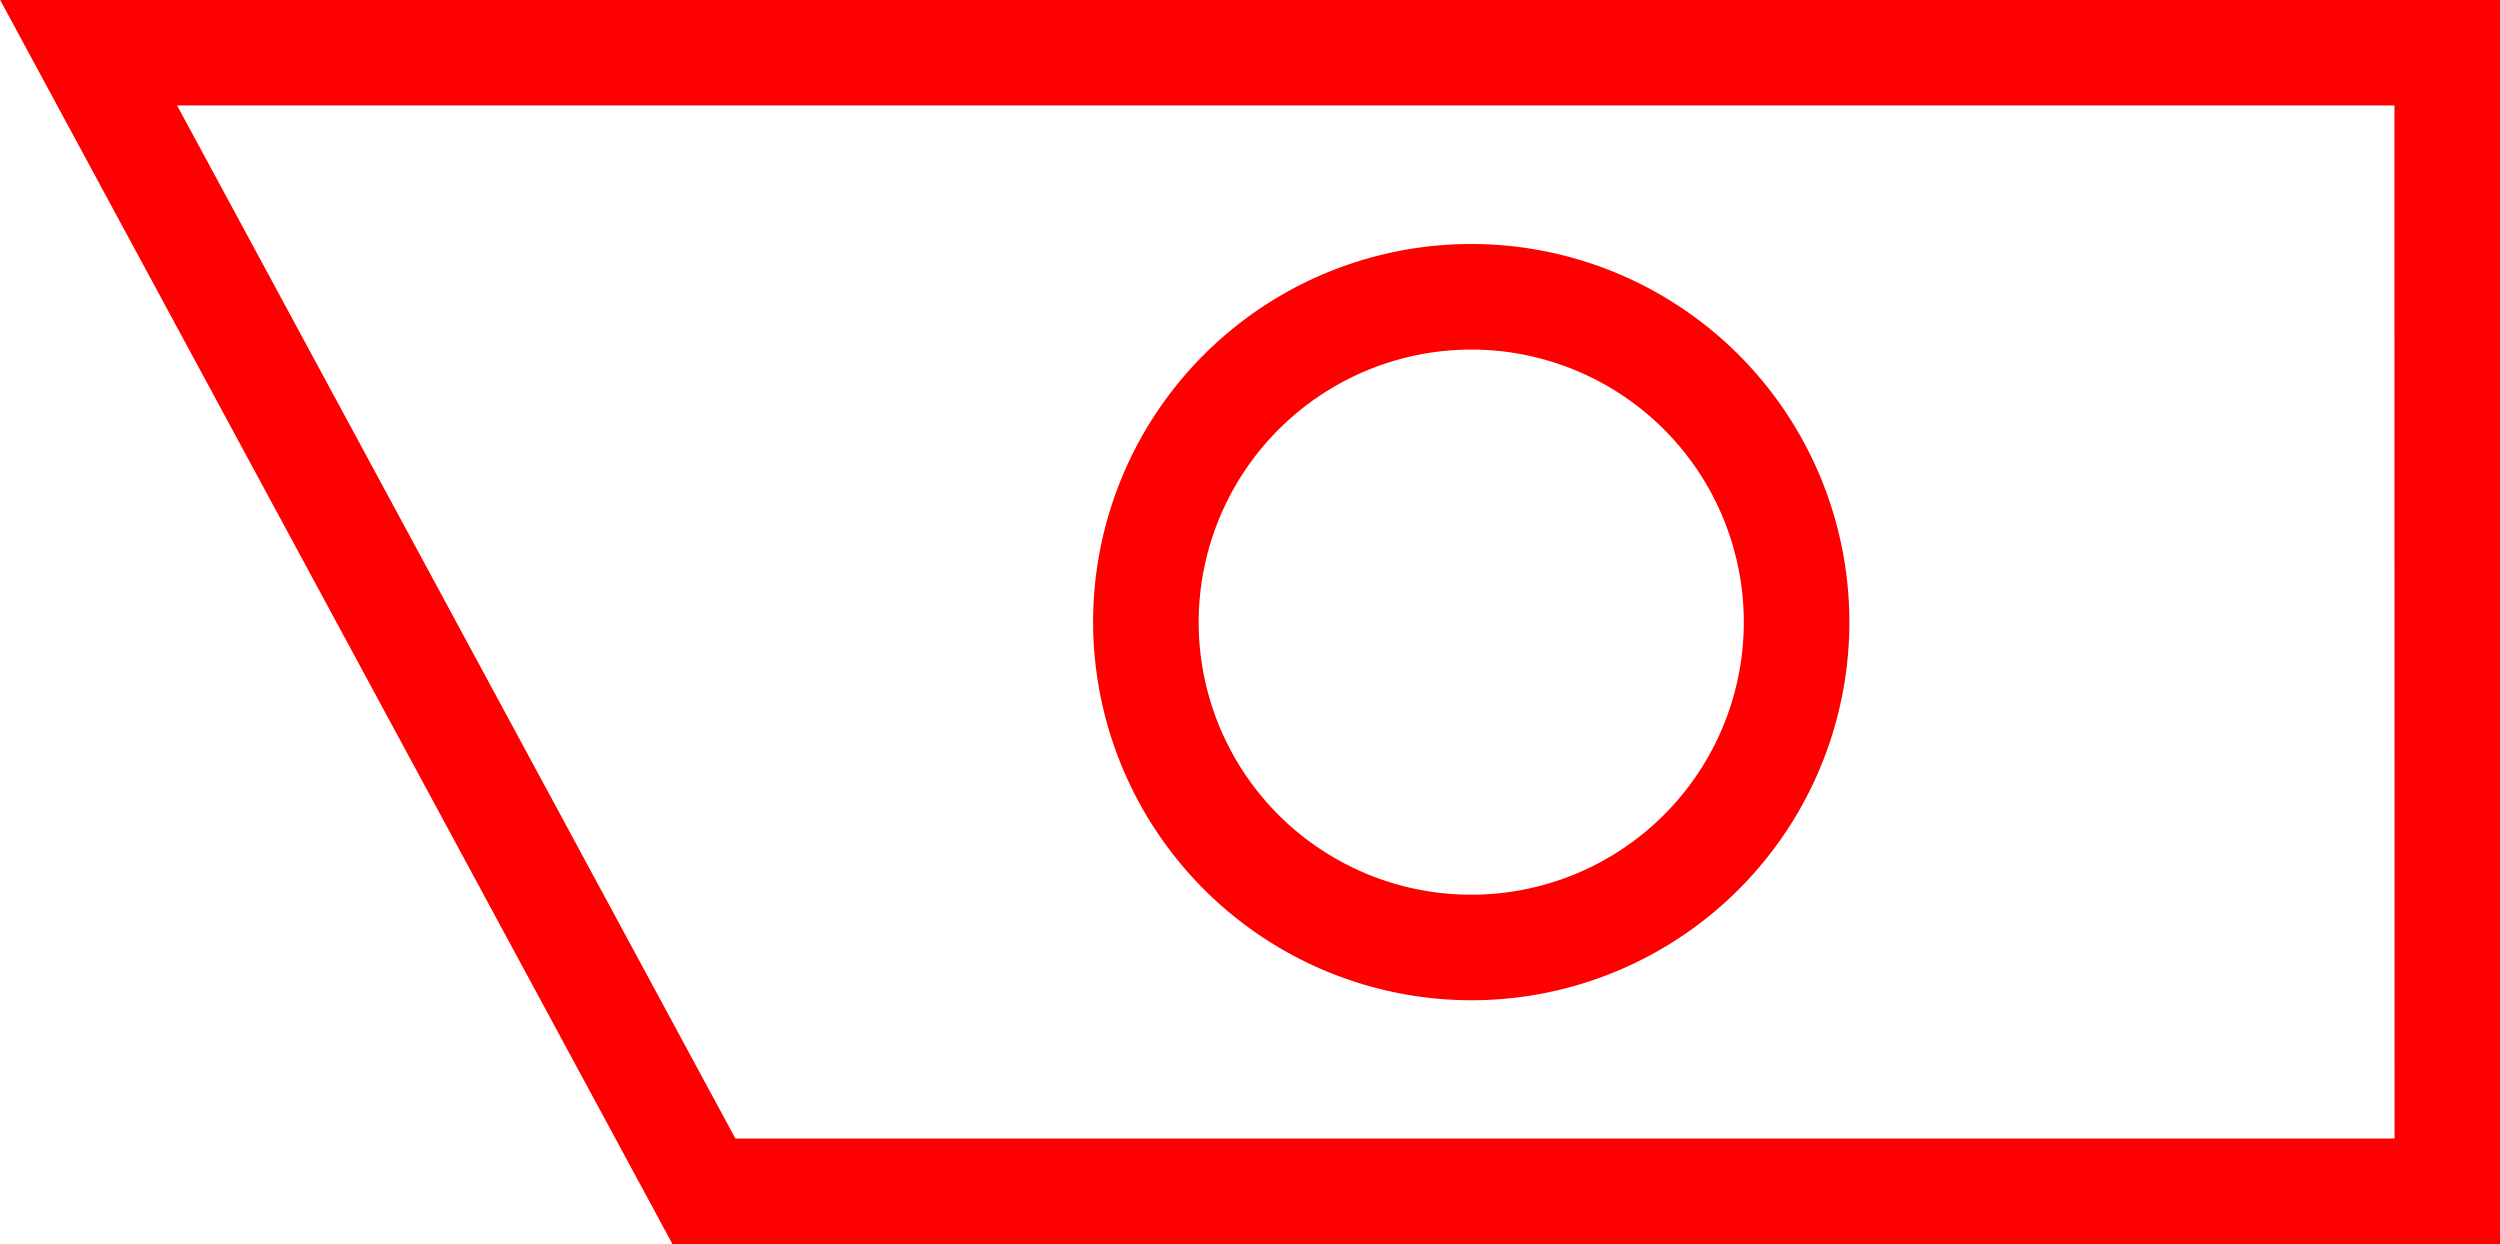 <svg xmlns="http://www.w3.org/2000/svg" width="47.365" height="23.573" viewBox="0 0 47.365 23.573">
  <g id="_020050" data-name="020050" transform="translate(-2030.698 -722.402)">
    <path id="路径_602" data-name="路径 602" d="M2030.7,722.4l12.739,23.573h34.626V722.4Zm45.365,21.573h-31.434L2034.053,724.4h42.01Z" fill="red"/>
    <path id="路径_603" data-name="路径 603" d="M2058.571,741.353a7.164,7.164,0,1,0-7.163-7.165A7.173,7.173,0,0,0,2058.571,741.353Zm0-12.328a5.164,5.164,0,1,1-5.163,5.163A5.17,5.17,0,0,1,2058.571,729.025Z" fill="red"/>
  </g>
</svg>
